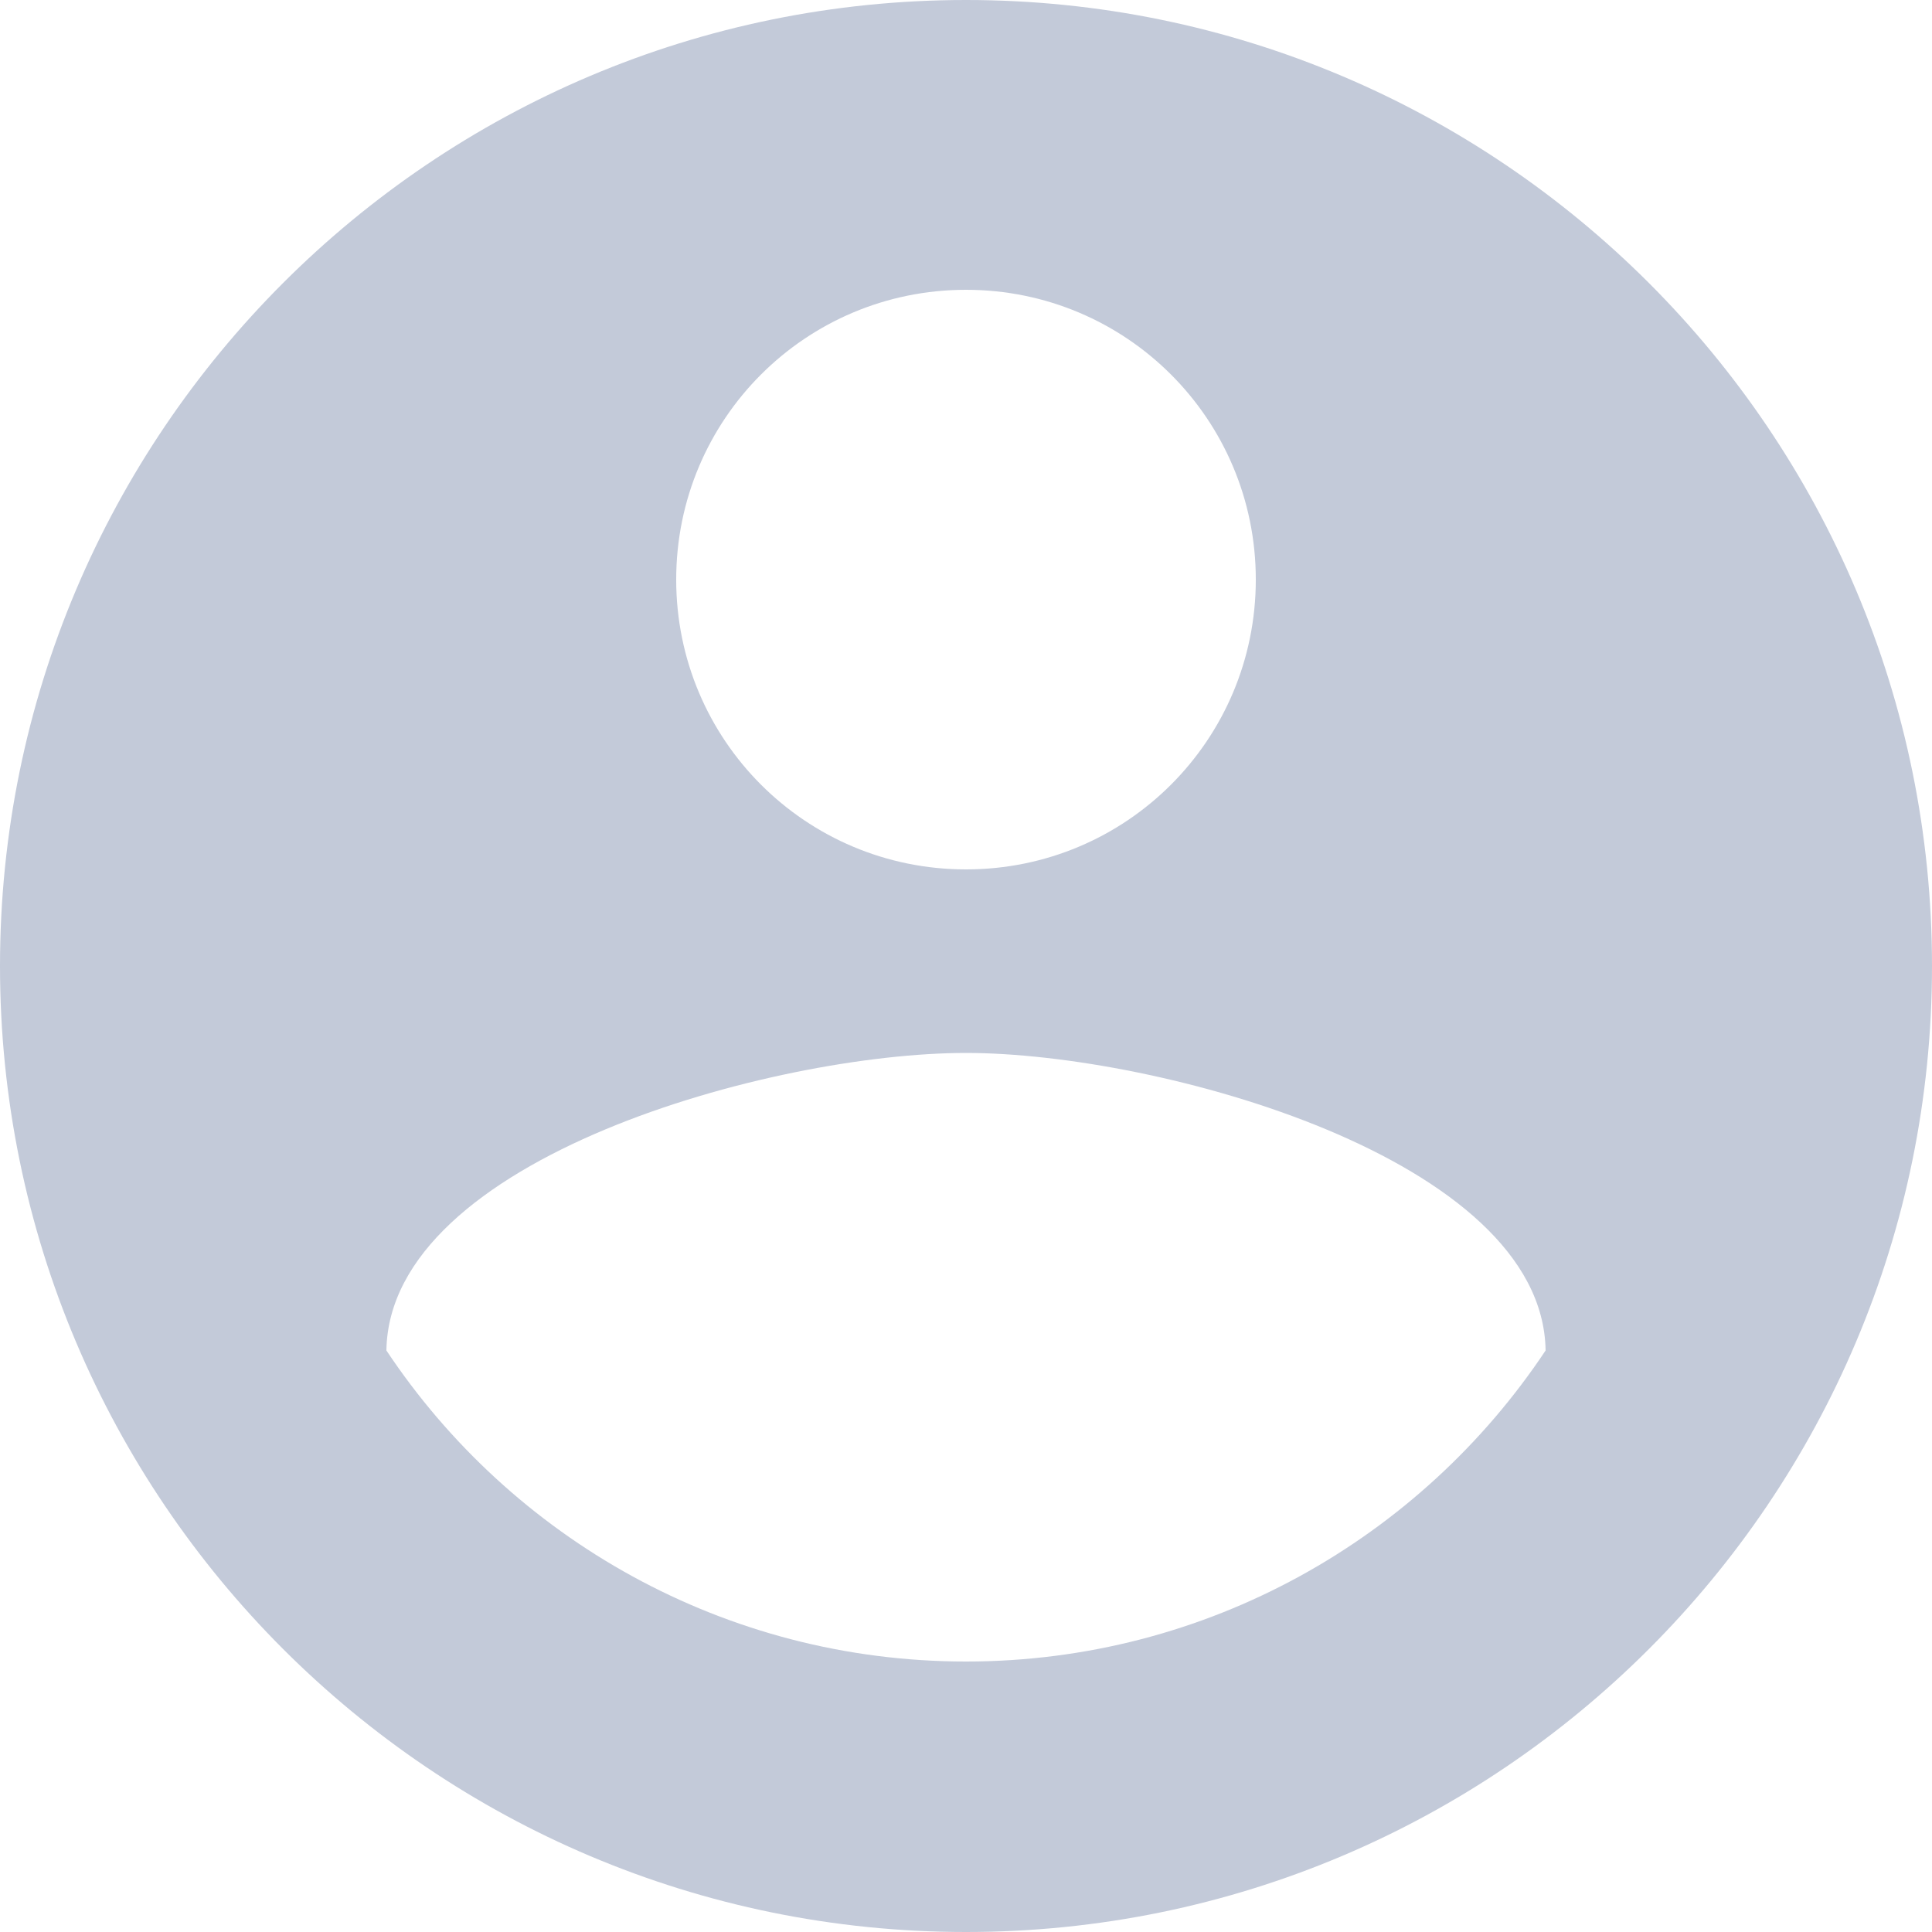 <svg width="20" height="20" viewBox="0 0 20 20" fill="none" xmlns="http://www.w3.org/2000/svg">
<path fill-rule="evenodd" clip-rule="evenodd" d="M10 0C4.48 0 0 4.48 0 10C0 15.52 4.48 20 10 20C15.52 20 20 15.52 20 10C20 4.48 15.52 0 10 0ZM10 3C11.66 3 13 4.34 13 6C13 7.66 11.66 9 10 9C8.34 9 7 7.66 7 6C7 4.34 8.34 3 10 3ZM10 17.2C7.5 17.2 5.29 15.92 4 13.98C4.03 11.99 8 10.9 10 10.9C11.99 10.9 15.97 11.99 16 13.98C14.71 15.92 12.5 17.2 10 17.2Z" fill="#C3CAD9"/>
</svg>
